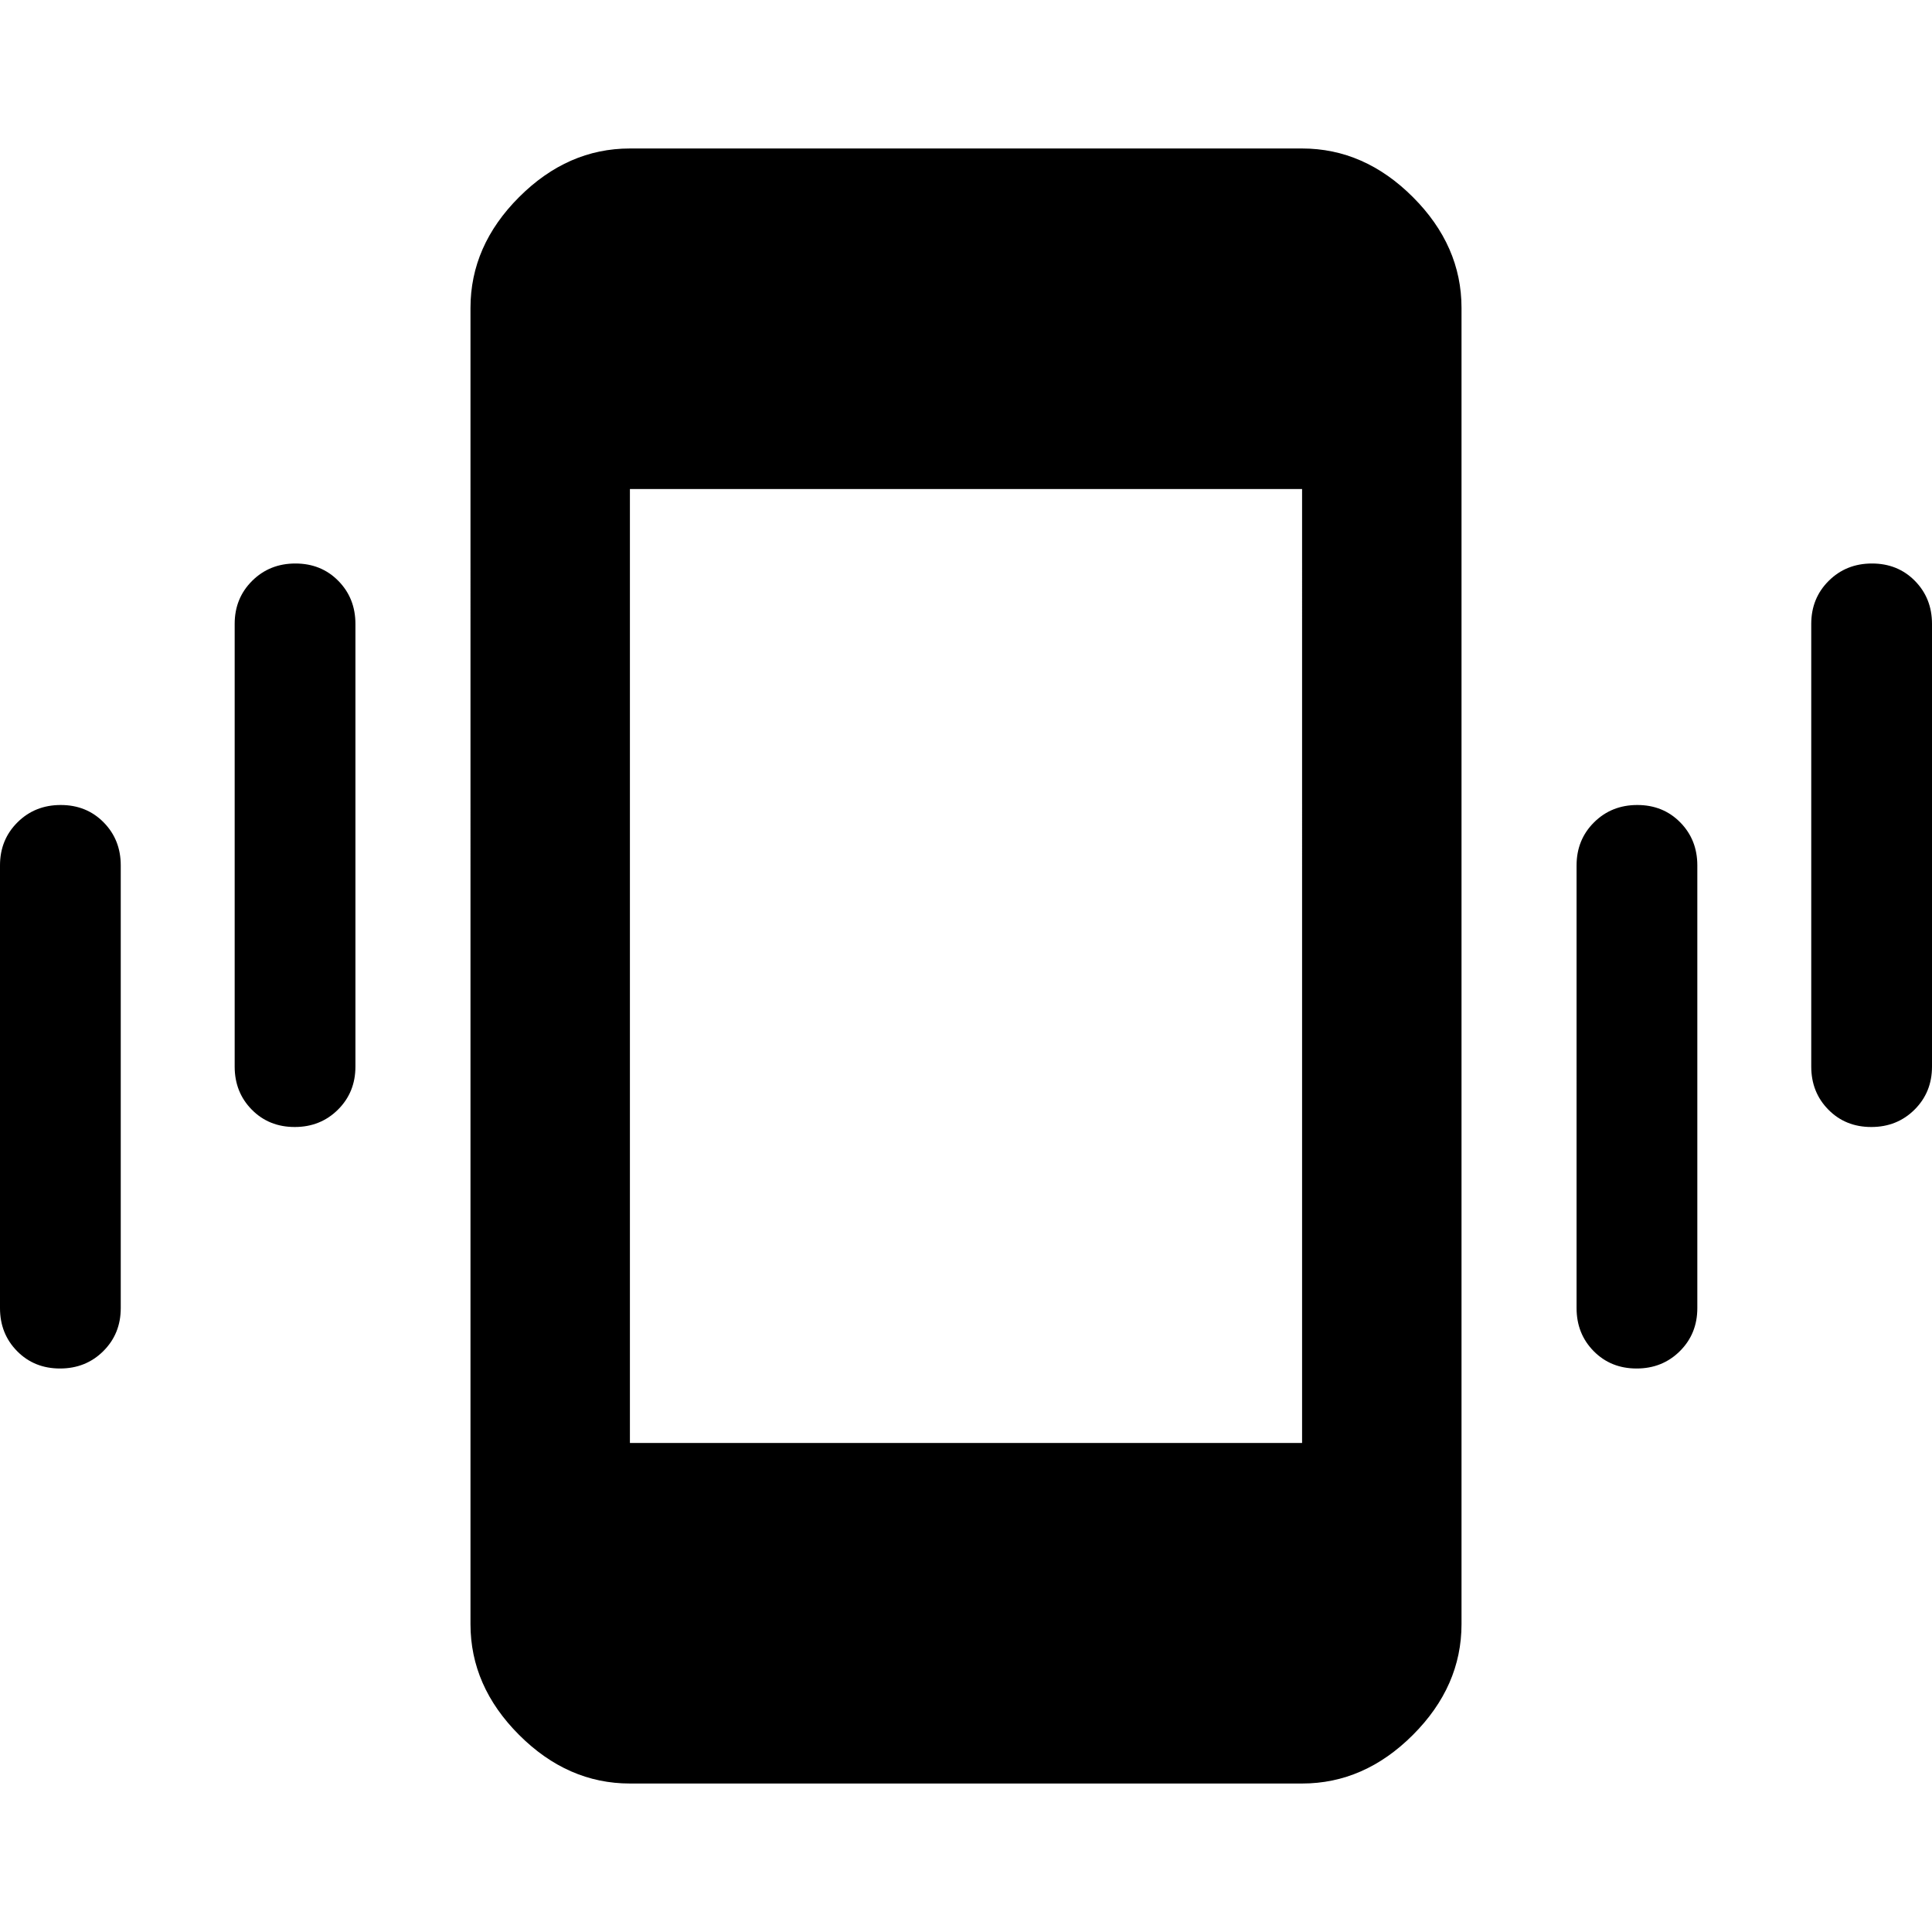 <svg xmlns="http://www.w3.org/2000/svg" width="48" height="48" viewBox="0 96 960 960"><path d="M146.433 656q-12.824 0-21.324-8.625-8.5-8.625-8.5-21.375V406q0-12.75 8.675-21.375t21.5-8.625q12.825 0 21.325 8.625t8.5 21.375v220q0 12.75-8.676 21.375-8.675 8.625-21.5 8.625ZM29.825 776Q17 776 8.5 767.375T0 746V526q0-12.75 8.675-21.375Q17.351 496 30.175 496 43 496 51.5 504.625T60 526v220q0 12.75-8.675 21.375Q42.649 776 29.825 776Zm900-120Q917 656 908.5 647.375T900 626V406q0-12.75 8.675-21.375 8.676-8.625 21.5-8.625 12.825 0 21.325 8.625T960 406v220q0 12.75-8.675 21.375-8.676 8.625-21.5 8.625ZM813.216 776q-12.825 0-21.325-8.625t-8.5-21.375V526q0-12.75 8.676-21.375 8.675-8.625 21.5-8.625 12.824 0 21.324 8.625 8.5 8.625 8.5 21.375v220q0 12.75-8.675 21.375t-21.5 8.625ZM313.001 982.218q-30.914 0-55.066-24.153-24.153-24.152-24.153-55.066V249.001q0-30.914 24.153-55.066 24.152-24.153 55.066-24.153h333.998q30.914 0 55.066 24.153 24.153 24.152 24.153 55.066v653.998q0 30.914-24.153 55.066-24.152 24.153-55.066 24.153H313.001Zm0-169.219h333.998V339.001H313.001v473.998Z"/></svg>